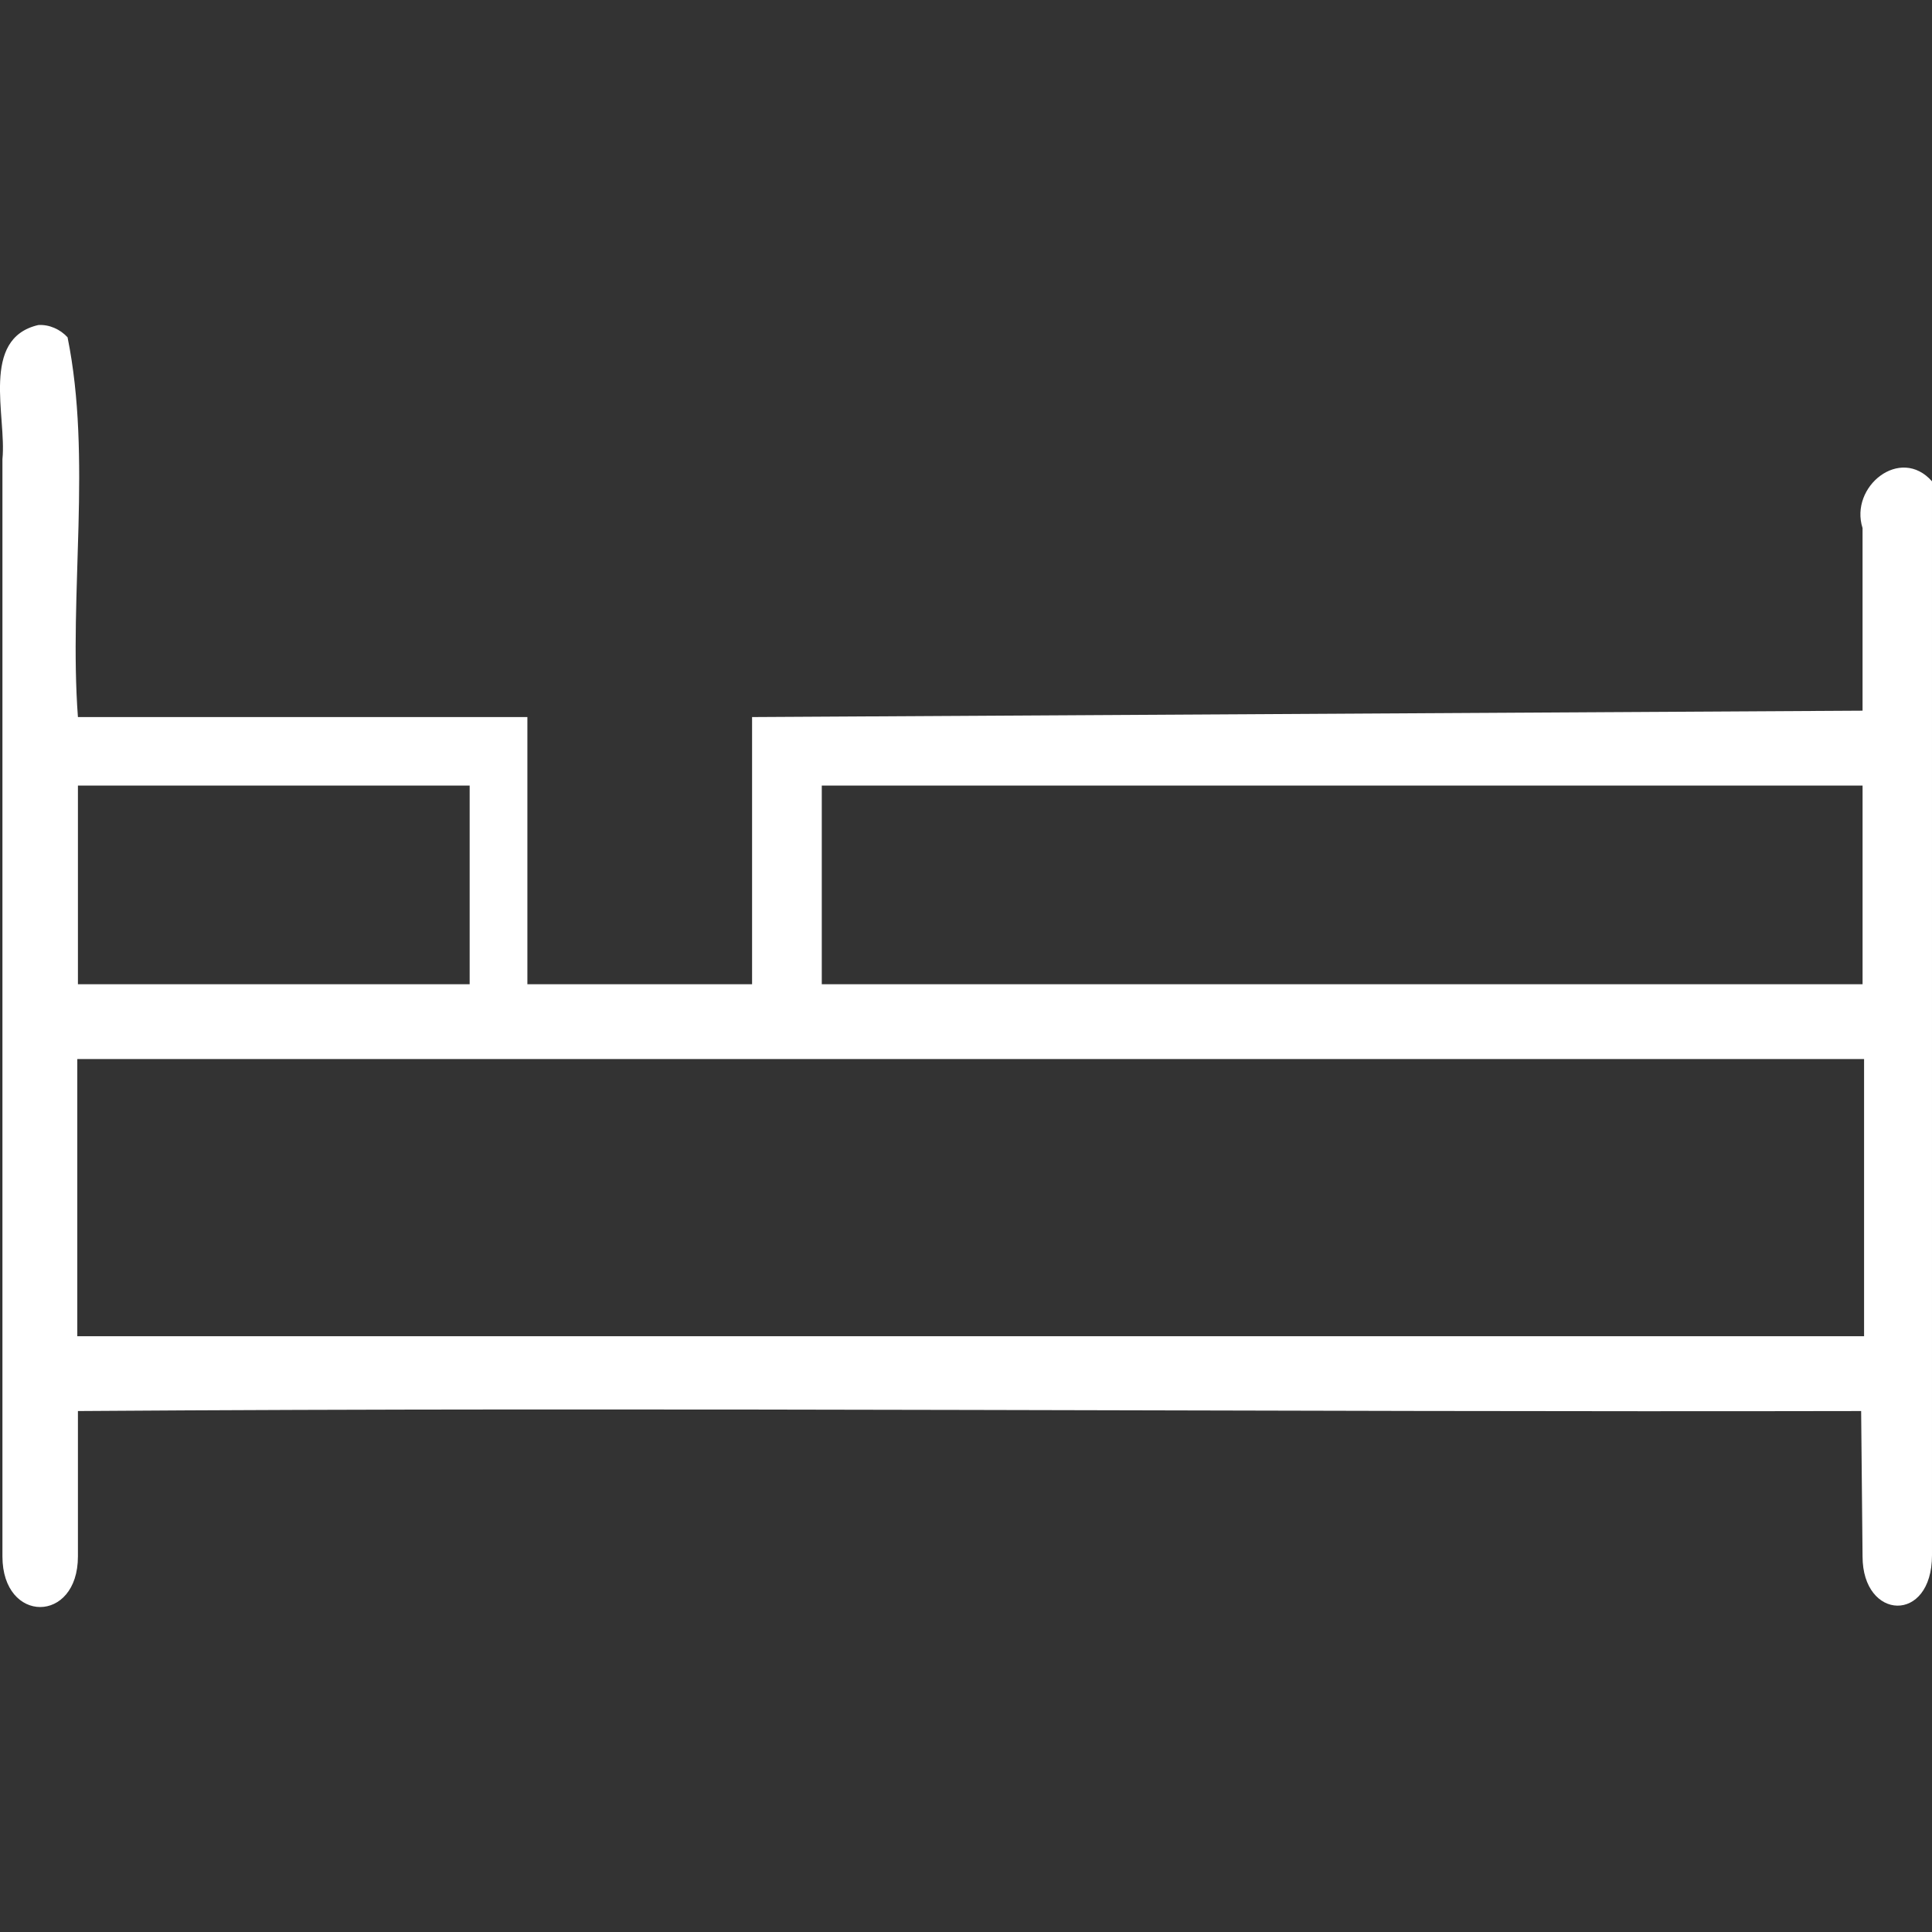 <svg width="135.57" height="135.57" enable-background="new 0 0 135.57 89.963" version="1.1" viewBox="0 0 135.57 135.57" xmlns="http://www.w3.org/2000/svg">
  <rect x="0" y="0" width="135.57" height="135.57" fill="#333333" stroke="none"/>
  <path d="m2.689 22.808c-4.092 0.943-2.213 6.415-2.518 9.409v76.999c0 4.734 5.297 4.734 5.297 0v-10.202c40.824-0.29 84.29 0.084 125.13 0l0.099 10.202c0 4.504 4.873 4.734 4.873-0.086v-75.356c-2.227-2.521-5.802 0.375-4.873 3.28v12.815l-77.923 0.448v18.747h-15.767v-18.746h-31.539c-0.645-8.696 0.994-18.158-0.727-26.649-0.516-0.562-1.284-0.91-2.052-0.861zm2.779 32.317h27.488v13.939h-27.488zm125.23 0v13.939h-73.033v-13.939zm0.106 19.189v19.45h-125.38v-19.45z" fill="#fff"/>
</svg>
